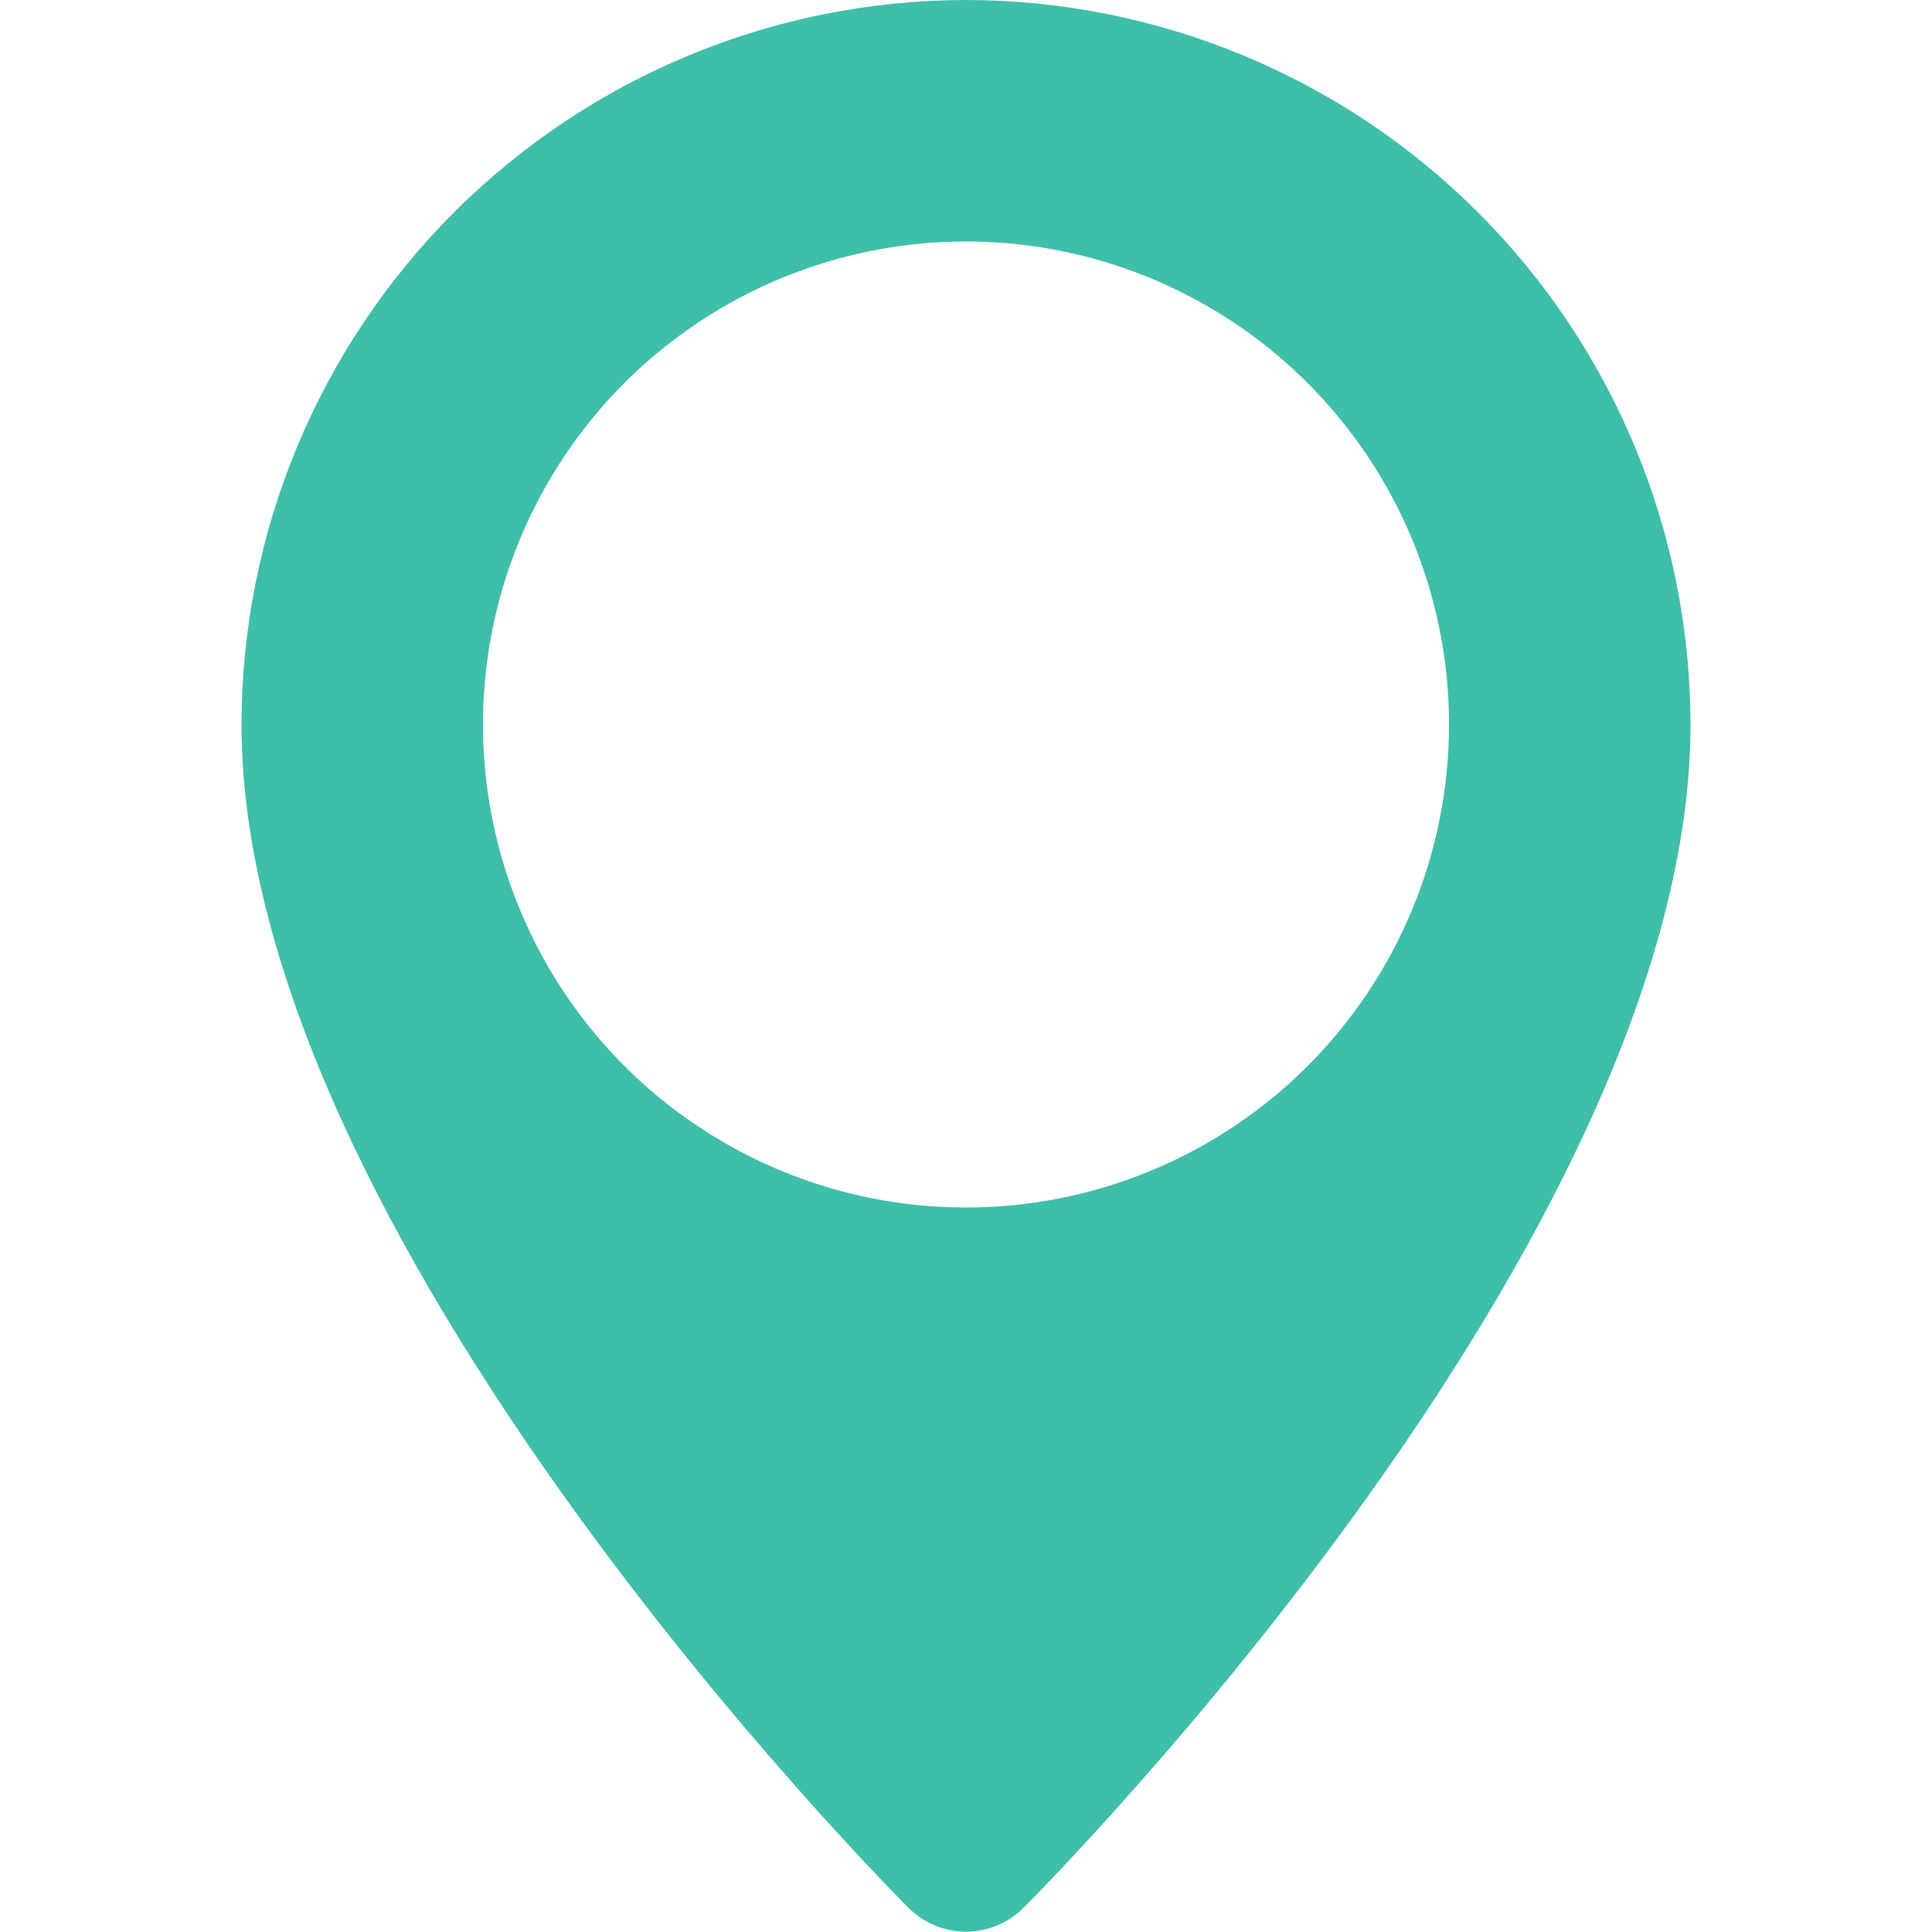 <svg width="20" height="20" viewBox="0 0 20 20" fill="none" xmlns="http://www.w3.org/2000/svg">
<g clip-path="url(#clip0)">
<path d="M10 0C8.012 0.002 6.105 0.793 4.699 2.199C3.293 3.605 2.502 5.512 2.5 7.5C2.5 12.784 9.129 19.474 9.411 19.756C9.568 19.91 9.78 19.997 10 19.997C10.22 19.997 10.432 19.91 10.589 19.756C10.871 19.474 17.5 12.784 17.5 7.5C17.498 5.512 16.707 3.605 15.301 2.199C13.895 0.793 11.988 0.002 10 0V0ZM10 12.5C9.011 12.5 8.044 12.207 7.222 11.657C6.4 11.108 5.759 10.327 5.381 9.413C5.002 8.5 4.903 7.494 5.096 6.525C5.289 5.555 5.765 4.664 6.464 3.964C7.164 3.265 8.055 2.789 9.025 2.596C9.994 2.403 11 2.502 11.913 2.881C12.827 3.259 13.608 3.9 14.157 4.722C14.707 5.544 15 6.511 15 7.5C15 8.826 14.473 10.098 13.536 11.036C12.598 11.973 11.326 12.5 10 12.5Z" fill="#3FBEA9"/>
</g>
<defs>
<clipPath id="clip0">
<rect width="20" height="20" fill="white"/>
</clipPath>
</defs>
</svg>
